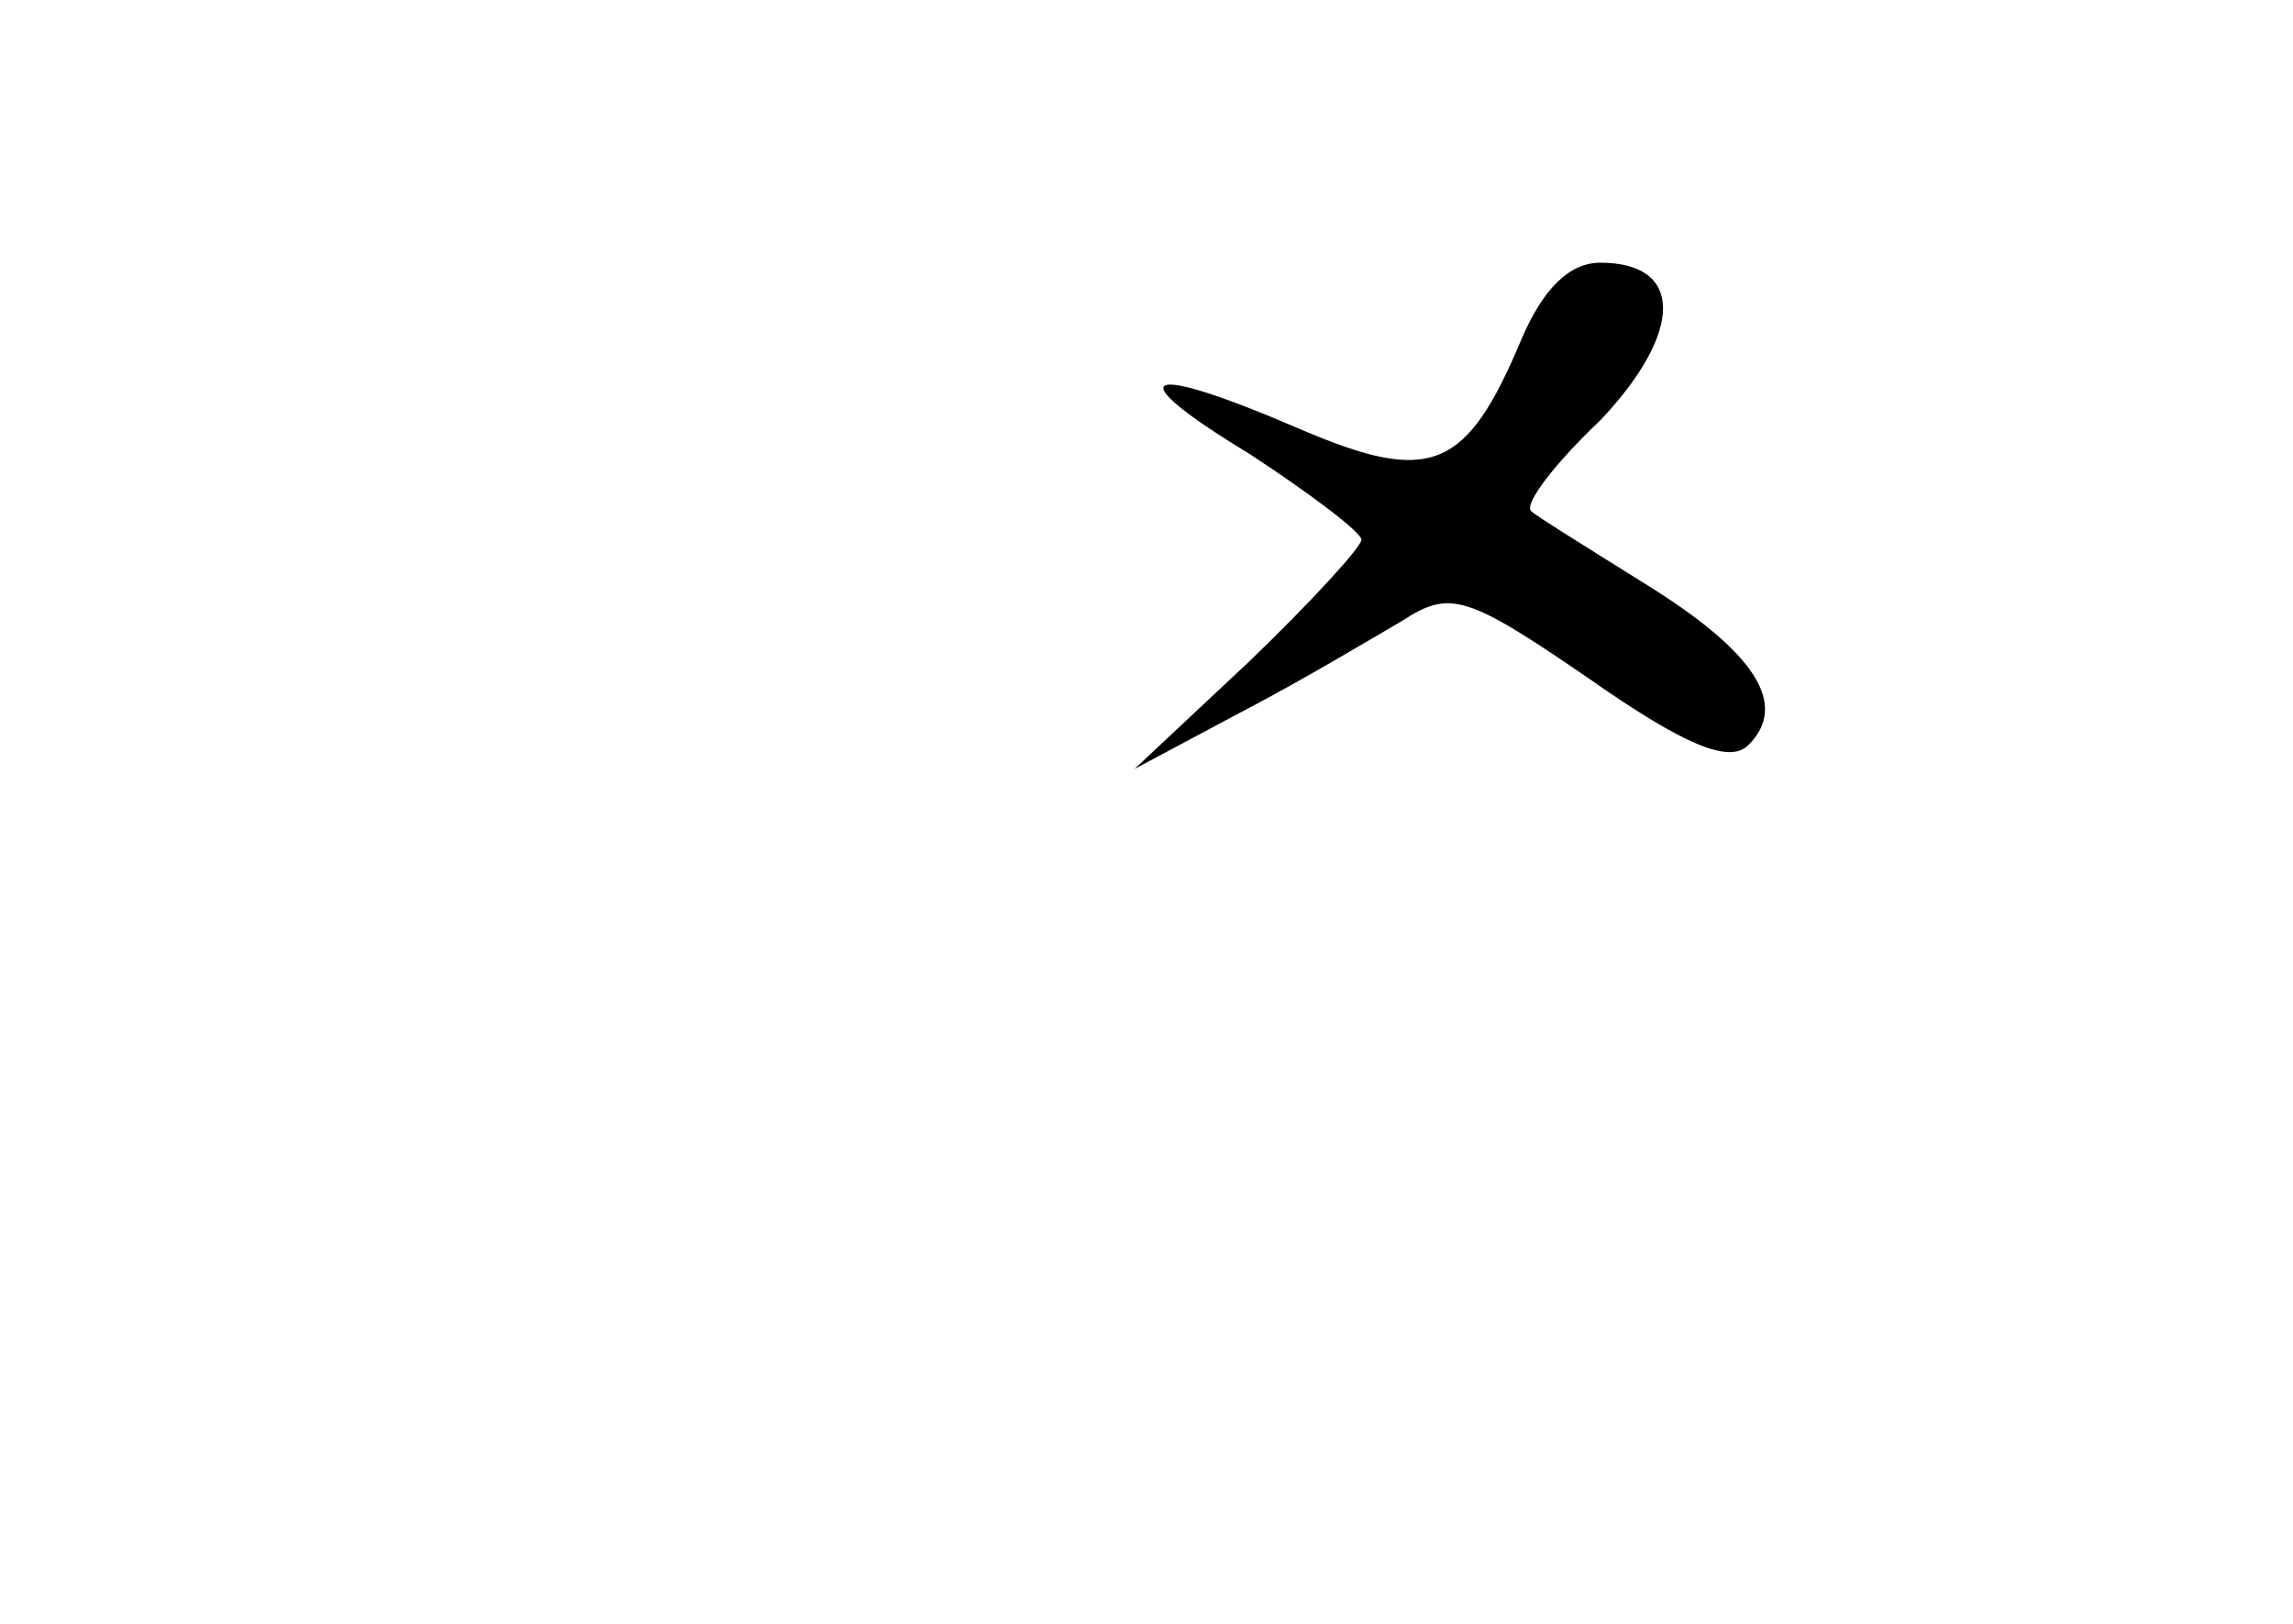 <?xml version="1.0" standalone="no"?>
<!DOCTYPE svg PUBLIC "-//W3C//DTD SVG 20010904//EN"
 "http://www.w3.org/TR/2001/REC-SVG-20010904/DTD/svg10.dtd">
<svg version="1.0" xmlns="http://www.w3.org/2000/svg"
 width="96pt" height="68pt" viewBox="0 0 96 68"
 preserveAspectRatio="xMidYMid meet">
<g transform="translate(0,68) scale(0.1,-0.1)"
fill="#000000" stroke="none">
<path d="M637 538 c-23 -55 -38 -61 -92 -38 -67 29 -78 24 -22 -10 26 -17 47
-33 47 -36 0 -3 -21 -26 -47 -51 l-48 -45 45 24 c25 13 55 31 67 38 20 13 27
11 78 -24 40 -28 59 -36 67 -28 17 17 3 39 -44 68 -24 15 -45 28 -47 30 -3 3
10 20 29 38 35 37 35 66 0 66 -13 0 -24 -11 -33 -32z"/>
</g>
</svg>
